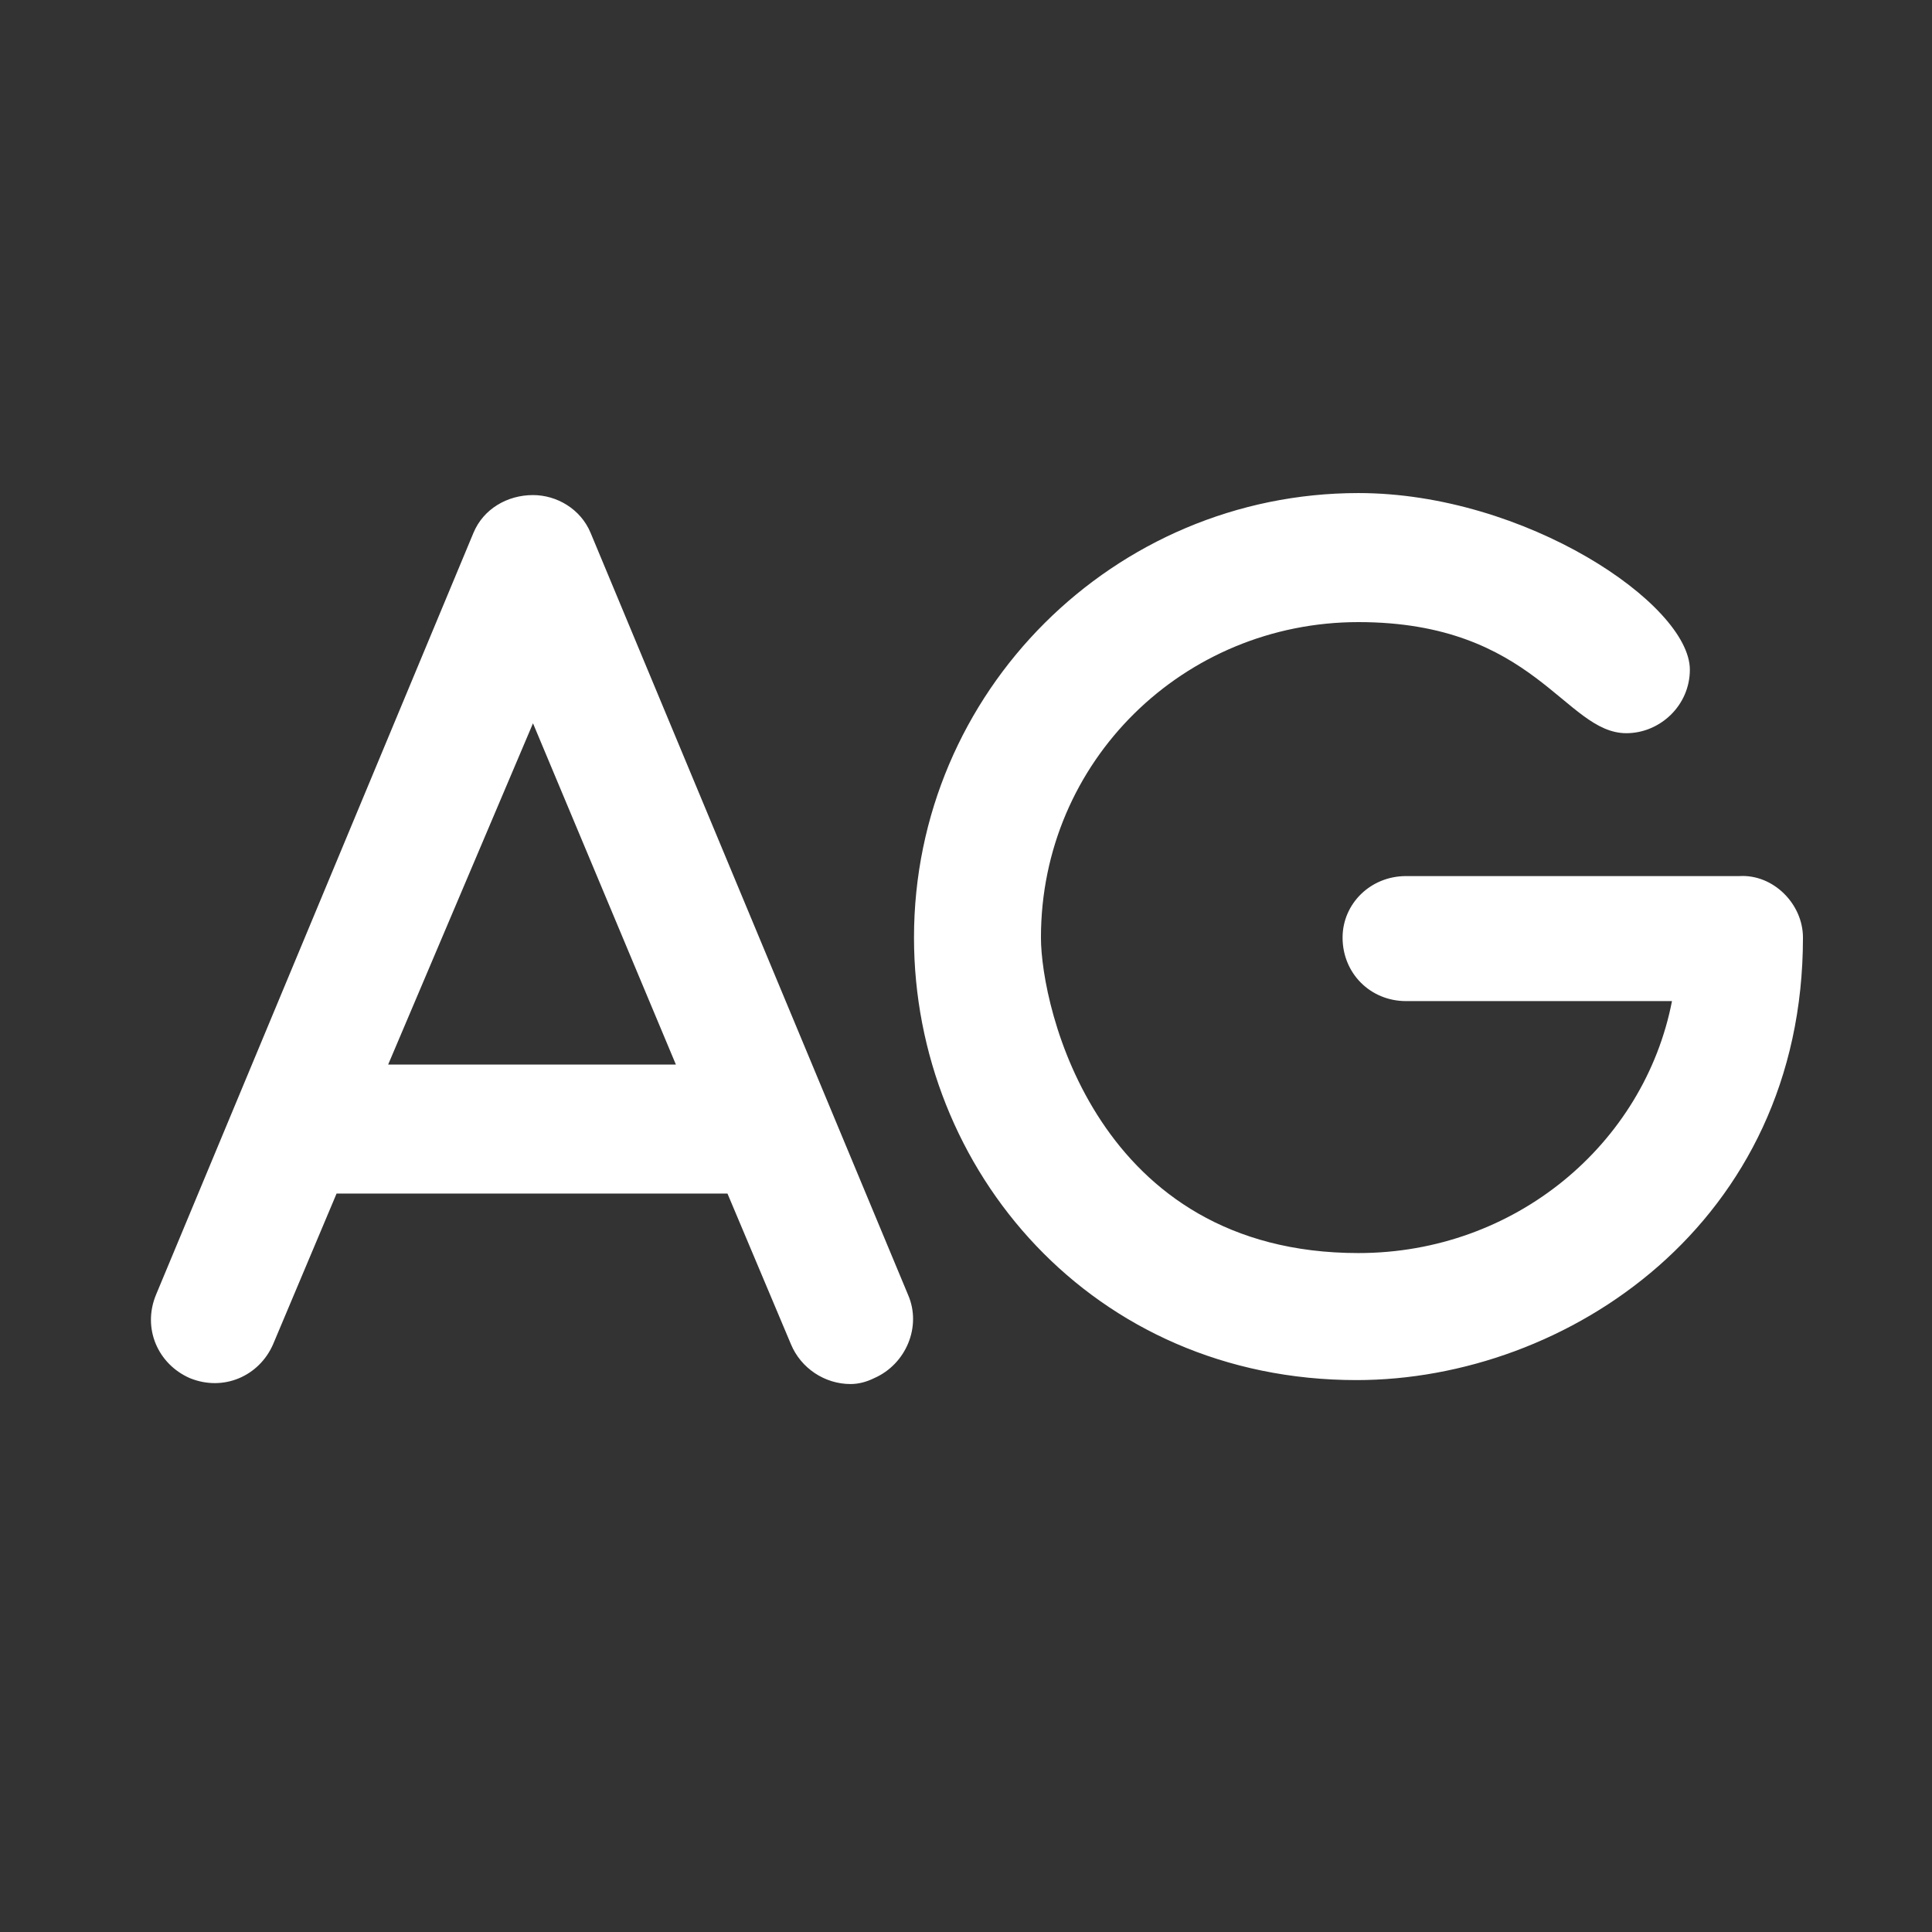 <svg width="24" height="24" viewBox="0 0 24 24" fill="none" xmlns="http://www.w3.org/2000/svg">
<rect x="0" y="0" width="24" height="24" fill="#333333" stroke="none"/>
<path d="M11.28 16.084L7.336 6.618C7.213 6.323 6.917 6.15 6.621 6.15C6.301 6.15 6.005 6.323 5.882 6.618L1.938 16.084C1.765 16.503 1.963 16.946 2.357 17.119C2.776 17.291 3.22 17.094 3.392 16.7L4.181 14.827H9.037L9.826 16.7C9.949 16.996 10.245 17.193 10.565 17.193C10.664 17.193 10.762 17.168 10.861 17.119C11.255 16.946 11.452 16.478 11.28 16.084ZM4.822 13.224L6.621 8.985L8.396 13.224H4.822ZM22.397 11.647C22.397 15.196 19.463 17.144 16.851 17.144C13.572 17.144 11.354 14.531 11.354 11.647C11.354 8.59 13.843 6.125 16.875 6.125C18.946 6.125 20.992 7.506 20.992 8.319C20.992 8.763 20.622 9.108 20.203 9.108C19.439 9.108 19.069 7.728 16.875 7.728C14.706 7.728 12.931 9.453 12.931 11.647C12.931 12.51 13.621 15.566 16.875 15.566C18.823 15.566 20.425 14.21 20.77 12.436H17.467C17.023 12.436 16.678 12.091 16.678 11.647C16.678 11.228 17.023 10.883 17.467 10.883H21.608C22.027 10.858 22.397 11.228 22.397 11.647Z" fill="white"/>
</svg>
